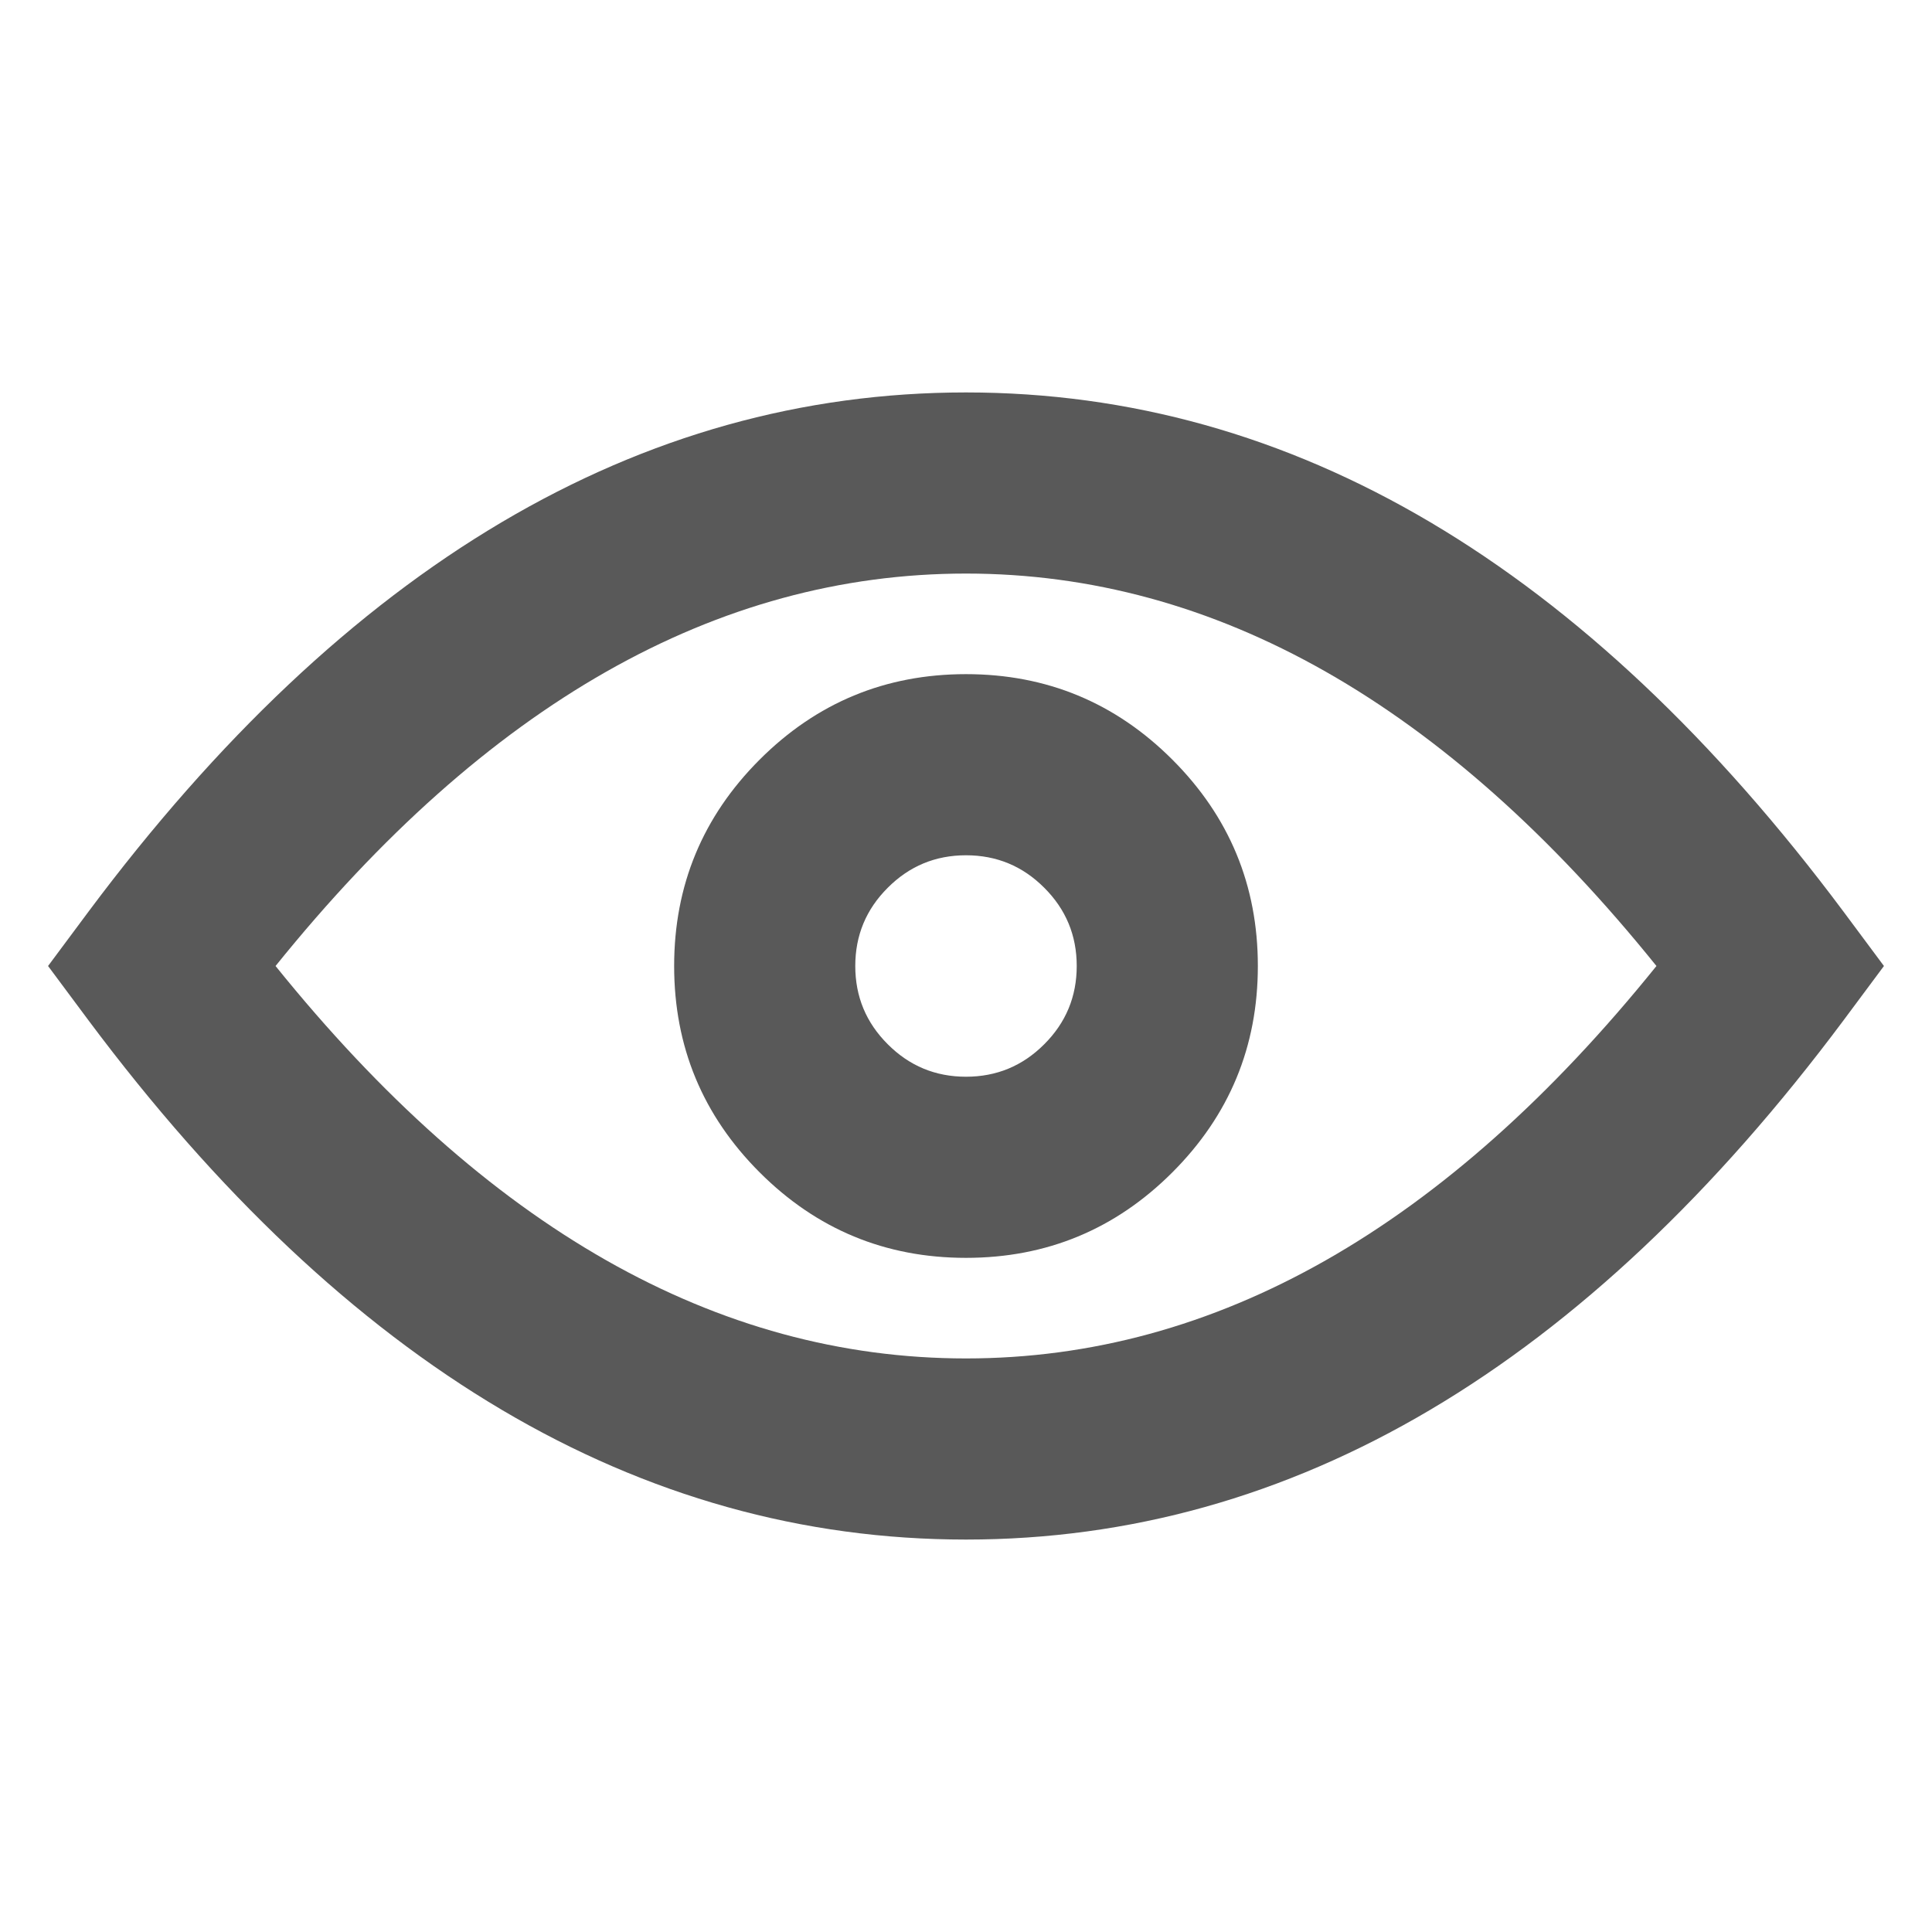 <svg xmlns="http://www.w3.org/2000/svg" xmlns:xlink="http://www.w3.org/1999/xlink" fill="none" version="1.1" width="16" height="16" viewBox="0 0 16 16"><defs><clipPath id="master_svg0_21_3277"><rect x="0" y="0" width="16" height="16" rx="0"/></clipPath></defs><g clip-path="url(#master_svg0_21_3277)"><g><path d="M0.398,8L0.732,8.449Q3.942,12.75,8,12.75Q12.058,12.75,15.268,8.449L15.602,8L15.268,7.551Q12.058,3.25,8,3.25Q3.942,3.25,0.732,7.551L0.398,8ZM2.282,8Q4.901,11.25,8,11.25Q11.099,11.25,13.718,8Q11.099,4.75,8,4.75Q4.901,4.75,2.282,8Z" fill-rule="evenodd" fill="#595959" fill-opacity="1"/></g><g><path d="M6.291,6.291Q5.583,6.999,5.583,8Q5.583,9.001,6.291,9.709Q6.999,10.417,8,10.417Q9.001,10.417,9.709,9.709Q10.417,9.001,10.417,8Q10.417,6.999,9.709,6.291Q9.001,5.583,8,5.583Q6.999,5.583,6.291,6.291ZM7.352,8.648Q7.083,8.38,7.083,8Q7.083,7.62,7.352,7.352Q7.62,7.083,8,7.083Q8.38,7.083,8.648,7.352Q8.917,7.62,8.917,8Q8.917,8.38,8.648,8.648Q8.38,8.917,8,8.917Q7.62,8.917,7.352,8.648Z" fill-rule="evenodd" fill="#595959" fill-opacity="1"/></g></g></svg>